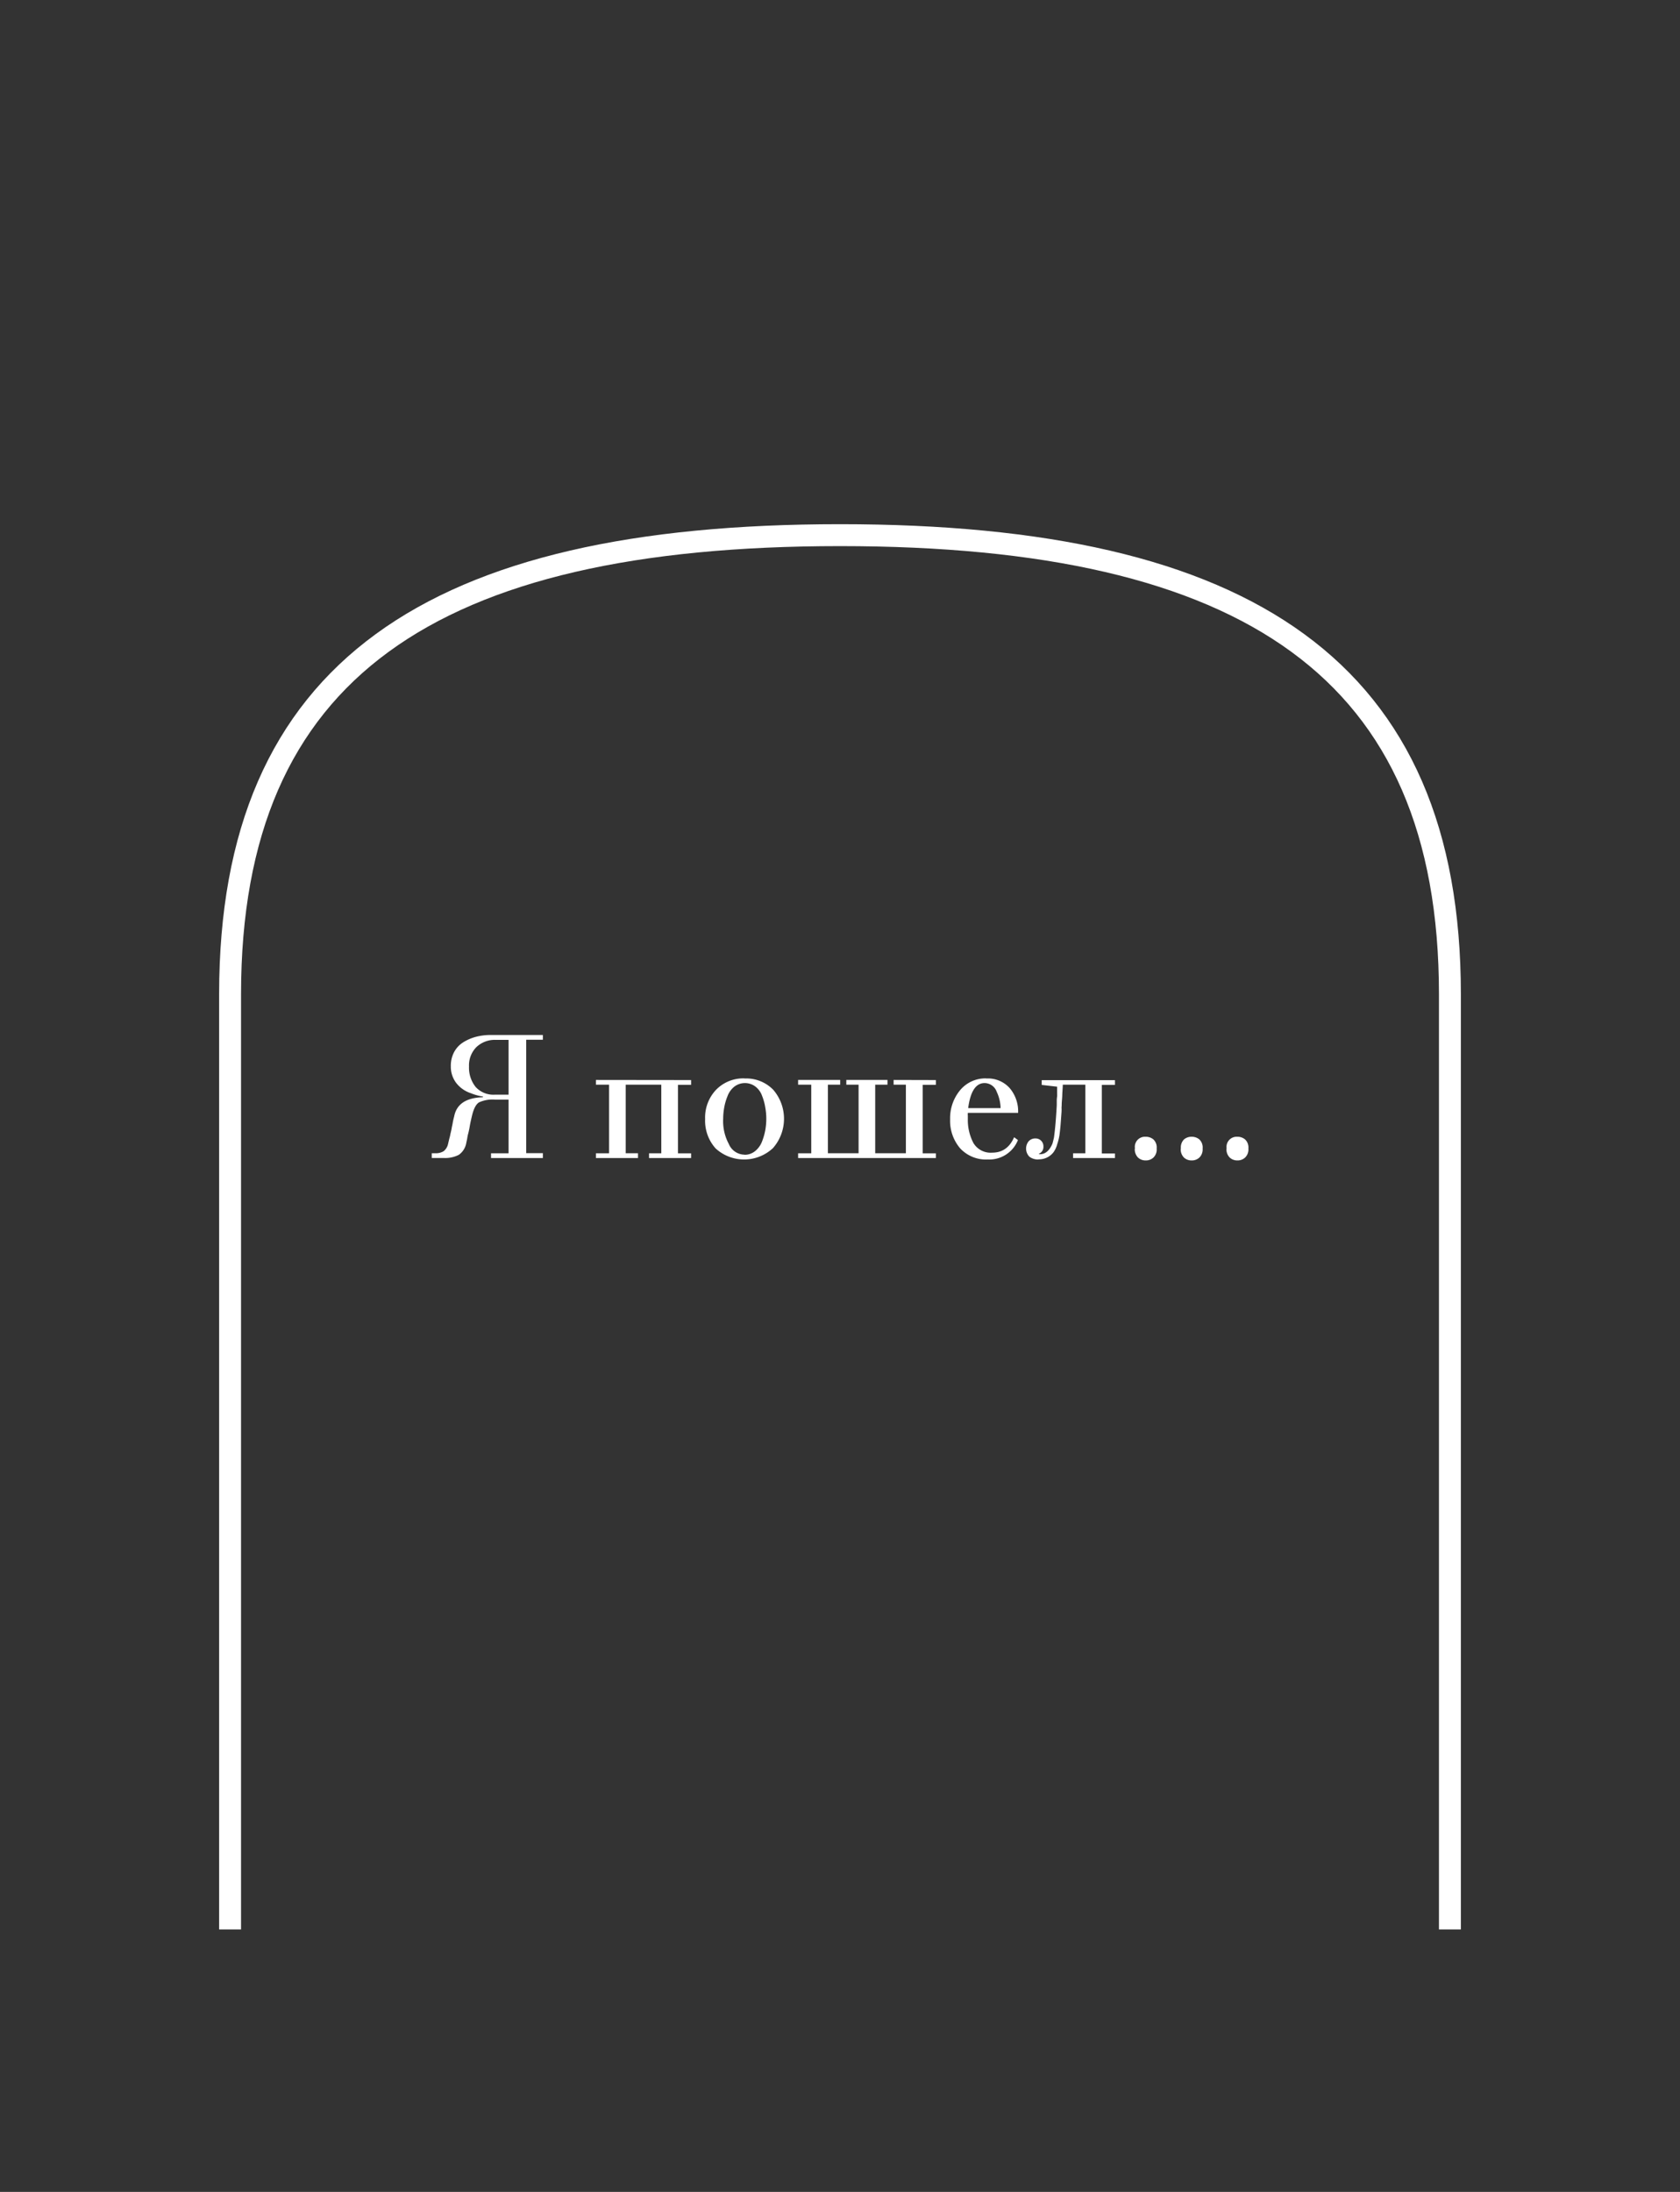 <svg id="Layer_1" data-name="Layer 1" xmlns="http://www.w3.org/2000/svg" viewBox="0 0 460 600"><rect x="0" y="0" width="460" height="600" fill="#333333" stroke="none"/><defs><style>.cls-1{fill:none;stroke:#fff;stroke-width:6px;}.cls-2{fill:#fff;}</style></defs><path class="cls-1" d="M230,146.49c111.66,0,167,36.85,167,125.66v256"/><path class="cls-1" d="M230,146.49c-111.66,0-167,36.85-167,125.66v256"/><path class="cls-2" d="M127.92,311.7l-.24,1.1a5,5,0,0,1-2.06,3.32,8.17,8.17,0,0,1-4.13.86h-3.27v-1.3h.92a4.1,4.1,0,0,0,2.35-.57,3.52,3.52,0,0,0,1.2-2c.19-.83.33-1.42.43-1.77a6.37,6.37,0,0,0,.19-.87c.1-.38.16-.65.19-.81a8.58,8.58,0,0,0,.2-1c.09-.45.16-.76.19-.92s.09-.52.19-1,.22-.92.29-1.2q1-5,7.87-5.19v-.19a14.42,14.42,0,0,1-3.31-.91,8.35,8.35,0,0,1-4-2.79,7.35,7.35,0,0,1-1.49-4.6,8,8,0,0,1,.91-3.89,7.16,7.16,0,0,1,2.54-2.69,12.67,12.67,0,0,1,3.51-1.49,15.79,15.79,0,0,1,3.93-.48h14.31v1.3h-4.56v31.05h4.56V317H134.45v-1.3h4.8V301H135.5a8.77,8.77,0,0,0-4.36.77c-.8.51-1.43,1.69-1.88,3.55s-.62,2.85-.62,2.88c-.13.77-.27,1.45-.43,2.06A10.4,10.4,0,0,0,127.92,311.7Zm7.58-12.05h3.75v-15h-3.46a7.31,7.31,0,0,0-5.37,2,7.1,7.1,0,0,0-2,5.28,8.43,8.43,0,0,0,1.82,5.61A6.55,6.55,0,0,0,135.5,299.65Zm53.73-4v1.3h-3.6v18.76h3.6V317H177.71v-1.3h3.36V296.92h-9.74v18.76h3.36V317H163.17v-1.3h3.6V296.92h-3.6v-1.3Zm14.64-.43a10.3,10.3,0,0,1,7.88,3.12,12.17,12.17,0,0,1-.1,15.93,11.57,11.57,0,0,1-15.7.1,11.32,11.32,0,0,1-2.88-8.06,11,11,0,0,1,3-8A10.41,10.41,0,0,1,203.87,295.19Zm0,20.88a4.47,4.47,0,0,0,2.88-1,6.23,6.23,0,0,0,1.87-2.55,17.16,17.16,0,0,0,.91-3.12,17.78,17.78,0,0,0,.29-3.16,17.3,17.3,0,0,0-.29-3.17,14.85,14.85,0,0,0-.86-3.12,5.56,5.56,0,0,0-1.83-2.55,4.78,4.78,0,0,0-5.81.05,6,6,0,0,0-1.82,2.55,15.22,15.22,0,0,0-.91,3.12,17.5,17.5,0,0,0-.29,3.12,13.16,13.16,0,0,0,1.54,6.86A4.73,4.73,0,0,0,203.83,316.07Zm52.38-20.45v1.3h-3.6v18.76h3.6V317H218.53v-1.3h3.6V296.92h-3.6v-1.3h11.52v1.3h-3.36v18.76h8.4V296.92h-3.36v-1.3H243v1.3h-3.36v18.76h8.4V296.92h-3.36v-1.3Zm13.78-.43a8,8,0,0,1,6.44,2.64,9.83,9.83,0,0,1,2.3,6.77H265a5.16,5.16,0,0,0,0,.81v.87a13.57,13.57,0,0,0,1.53,6.57,5.48,5.48,0,0,0,5.14,2.64q4.17,0,6-4.22l1.05.77a8.44,8.44,0,0,1-8.25,5.32,9.65,9.65,0,0,1-7.59-3.07,11.59,11.59,0,0,1-2.73-7.92,12,12,0,0,1,2.69-7.92A9,9,0,0,1,270,295.19Zm-4.89,8.11h8.83a10.92,10.92,0,0,0-1.06-4.46,3.56,3.56,0,0,0-3.26-2.4C267.21,296.44,265.71,298.72,265.1,303.3Zm19.22,14.06a3.9,3.9,0,0,1-2.5-.76,3.18,3.18,0,0,1-.24-4.18,2.41,2.41,0,0,1,1.88-.82,2.14,2.14,0,0,1,2.2,2.21,2,2,0,0,1-1.29,2,.56.56,0,0,0,.38.1q2.12,0,3.36-2.84c.13-.41.27-1,.43-1.68q.48-3.41.77-8.88v-1.24c0-.55.07-.95.1-1.2s0-.72,0-1.3,0-1.06,0-1.34l-4.22-.48v-1.3h20.06v1.3h-3.6v18.76h3.6V317H293.82v-1.3h3.36V296.92H291c0,.6-.08,1.48-.14,2.64,0,.64-.08,1.44-.15,2.4,0,.28,0,.68-.05,1.2a11.12,11.12,0,0,1,0,1.15c-.1,1.47-.2,2.78-.29,3.93-.1,1-.19,1.84-.29,2.55a15,15,0,0,1-.58,2.35,7.08,7.08,0,0,1-1,2.21,5,5,0,0,1-4.18,2Zm26.4-3a2.77,2.77,0,0,1,2.93-3.22,3.19,3.19,0,0,1,2.11.72,3,3,0,0,1,.91,2.5,3.07,3.07,0,0,1-.91,2.49,3,3,0,0,1-2.11.77,3,3,0,0,1-2.07-.77A3.19,3.19,0,0,1,310.72,314.39Zm12.58,0a3.08,3.08,0,0,1,.86-2.5,3.12,3.12,0,0,1,2.06-.72,3.2,3.2,0,0,1,2.12.72,3,3,0,0,1,.91,2.5,3.1,3.1,0,0,1-.91,2.49,3,3,0,0,1-2.12.77,3,3,0,0,1-2.06-.77A3.16,3.16,0,0,1,323.3,314.39Zm12.52,0a2.78,2.78,0,0,1,2.93-3.22,3.18,3.18,0,0,1,2.11.72,3,3,0,0,1,.92,2.5,3.07,3.07,0,0,1-.92,2.49,3,3,0,0,1-2.11.77,3,3,0,0,1-2.06-.77A3.16,3.16,0,0,1,335.82,314.39Z"/></svg>